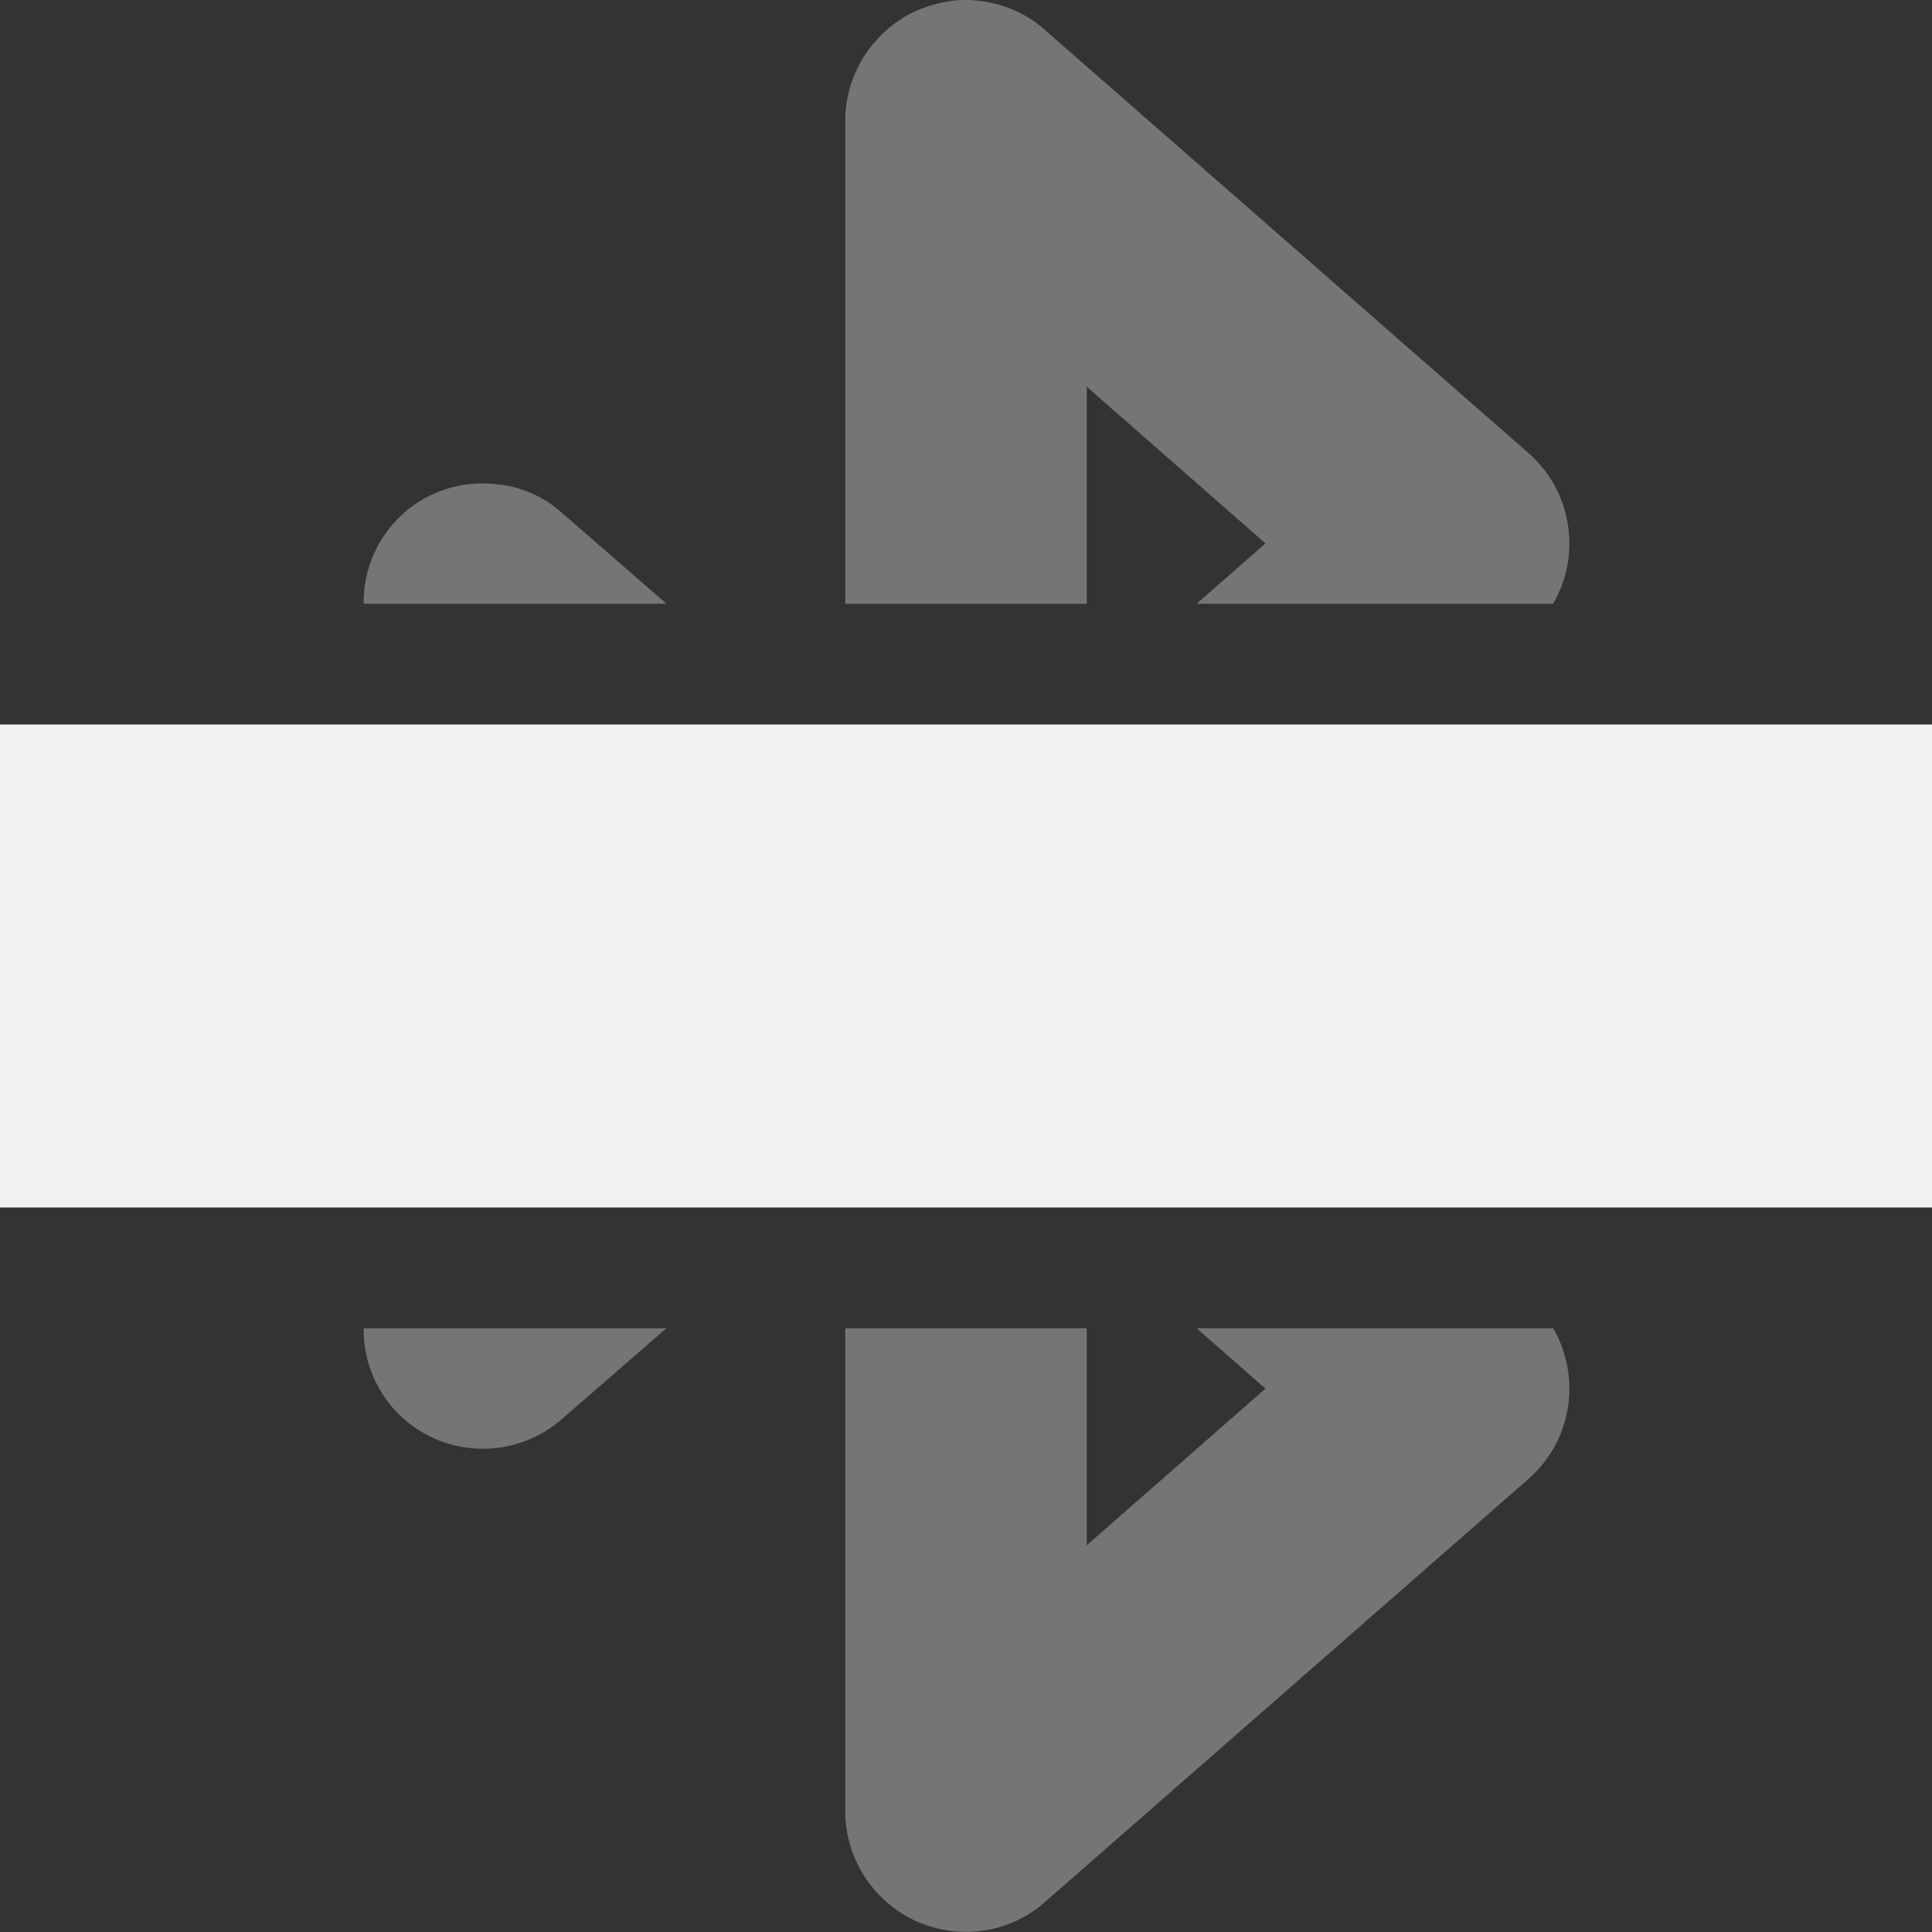 <?xml version="1.0" encoding="UTF-8"?>
<svg height="16px" viewBox="0 0 16 16" width="16px" xmlns="http://www.w3.org/2000/svg">
    <rect x="0" y="0" width="16" height="16" fill="#333333" stroke="none"/>
    <path d="m 7.957 0 c -0.129 0.008 -0.254 0.039 -0.371 0.09 c -0.355 0.164 -0.586 0.52 -0.586 0.91 v 4 h 2 v -1.797 l 1.48 1.297 l -0.57 0.5 h 2.953 c 0.238 -0.414 0.152 -0.938 -0.207 -1.25 l -4 -3.5 c -0.191 -0.172 -0.445 -0.258 -0.699 -0.25 z m -3.867 4.008 c -0.316 -0.031 -0.633 0.094 -0.84 0.336 c -0.156 0.184 -0.242 0.414 -0.238 0.656 h 2.508 l -0.863 -0.75 c -0.156 -0.141 -0.355 -0.227 -0.566 -0.242 z m -1.078 6.992 c -0.004 0.242 0.082 0.473 0.238 0.656 c 0.363 0.418 0.992 0.457 1.406 0.094 l 0.863 -0.75 z m 3.988 0 v 4 c 0 0.391 0.23 0.746 0.586 0.91 c 0.359 0.16 0.777 0.102 1.07 -0.16 l 4 -3.5 c 0.359 -0.312 0.445 -0.836 0.207 -1.25 h -2.953 l 0.57 0.5 l -1.48 1.297 v -1.797 z m 0 0" fill="#F1F1F1" fill-opacity="0.349"/>
    <path d="m 0 6 h 16 v 4 h -16 z m 0 0" fill="#F1F1F1"/>
</svg>
